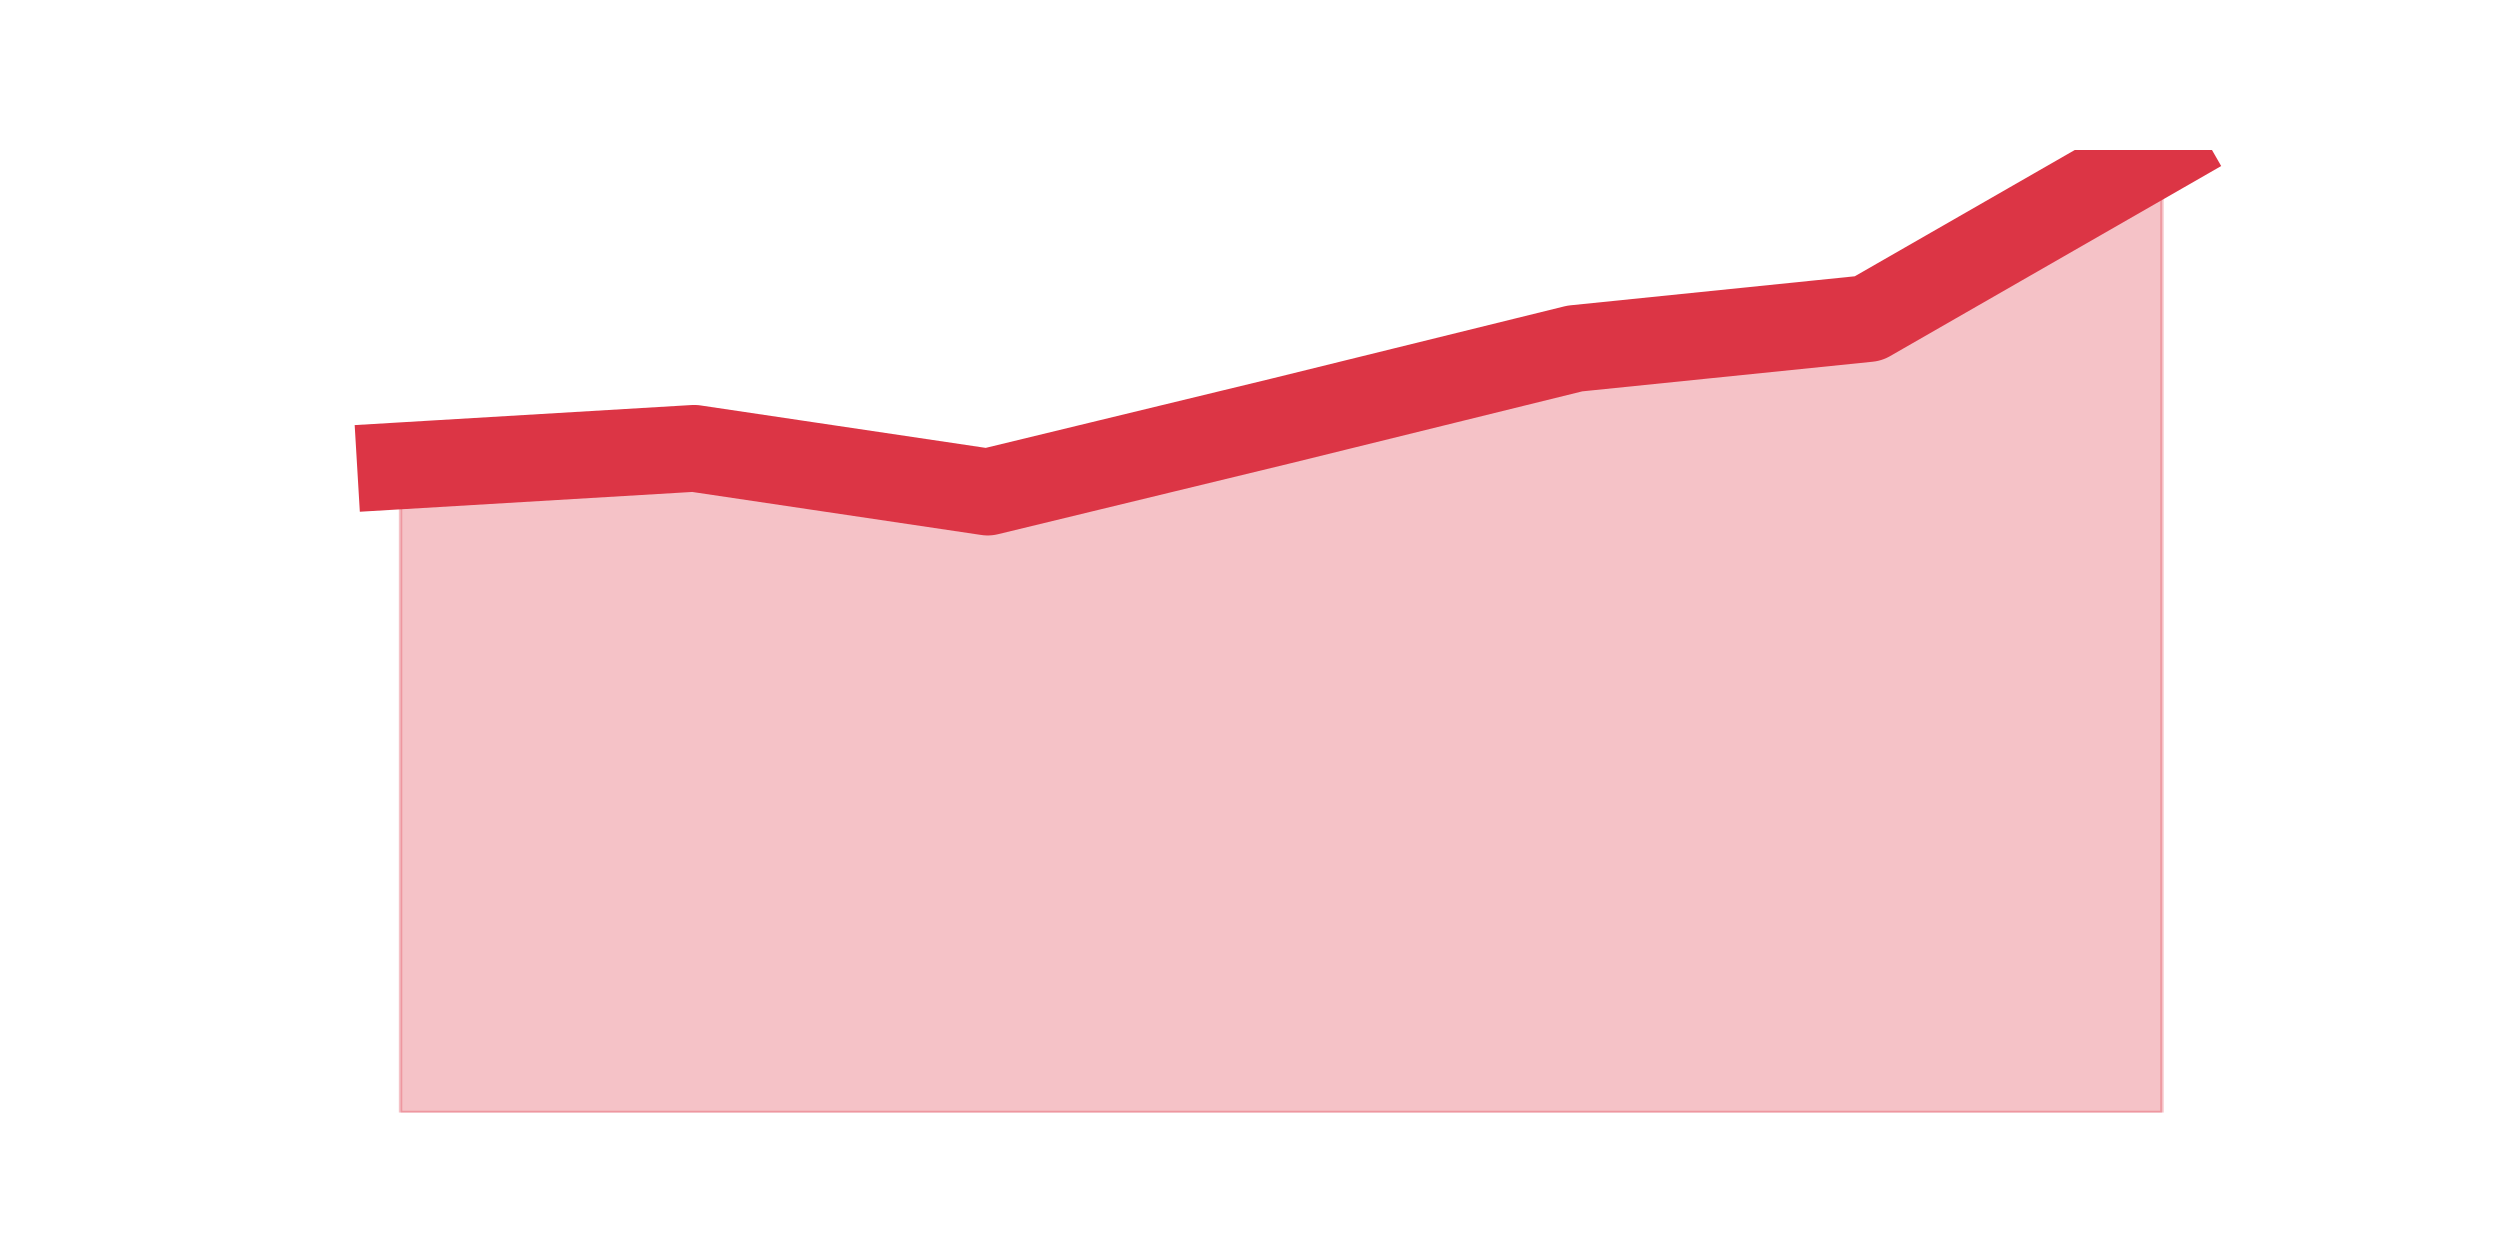 <?xml version="1.0" encoding="utf-8" standalone="no"?>
<!DOCTYPE svg PUBLIC "-//W3C//DTD SVG 1.1//EN"
  "http://www.w3.org/Graphics/SVG/1.1/DTD/svg11.dtd">
<svg height="360pt" version="1.1" viewBox="0 0 720 360" width="720pt" xmlns="http://www.w3.org/2000/svg" xmlns:xlink="http://www.w3.org/1999/xlink">
 <defs>
  <style type="text/css">*{stroke-linecap:butt;stroke-linejoin:round;}</style>
 </defs>
 <g id="figure_1">
  <g id="patch_1">
   <path d="M 0 360 
L 720 360 
L 720 0 
L 0 0 
z
" style="fill:none;"/>
  </g>
  <g id="axes_1">
   <g id="matplotlib.axis_1"/>
   <g id="matplotlib.axis_2"/>
   <g id="PolyCollection_1">
    <defs>
     <path d="M 115.364 -225.838 
L 115.364 -39.6 
L 199.909 -39.6 
L 284.455 -39.6 
L 369 -39.6 
L 453.545 -39.6 
L 538.091 -39.6 
L 622.636 -39.6 
L 622.636 -316.8 
L 622.636 -316.8 
L 538.091 -268.263 
L 453.545 -259.634 
L 369 -238.781 
L 284.455 -218.288 
L 199.909 -230.872 
L 115.364 -225.838 
z
" id="ma313a9191d" style="stroke:#dc3545;stroke-opacity:0.3;"/>
    </defs>
    <g clip-path="url(#p0c45033215)">
     <use style="fill:#dc3545;fill-opacity:0.3;stroke:#dc3545;stroke-opacity:0.3;" x="0" xlink:href="#ma313a9191d" y="360"/>
    </g>
   </g>
   <g id="line2d_1">
    <path clip-path="url(#p0c45033215)" d="M 115.364 134.162 
L 199.909 129.128 
L 284.455 141.712 
L 369 121.219 
L 453.545 100.366 
L 538.091 91.737 
L 622.636 43.2 
" style="fill:none;stroke:#dc3545;stroke-linecap:square;stroke-width:25;"/>
   </g>
  </g>
 </g>
 <defs>
  <clipPath id="p0c45033215">
   <rect height="277.2" width="558" x="90" y="43.2"/>
  </clipPath>
 </defs>
</svg>
